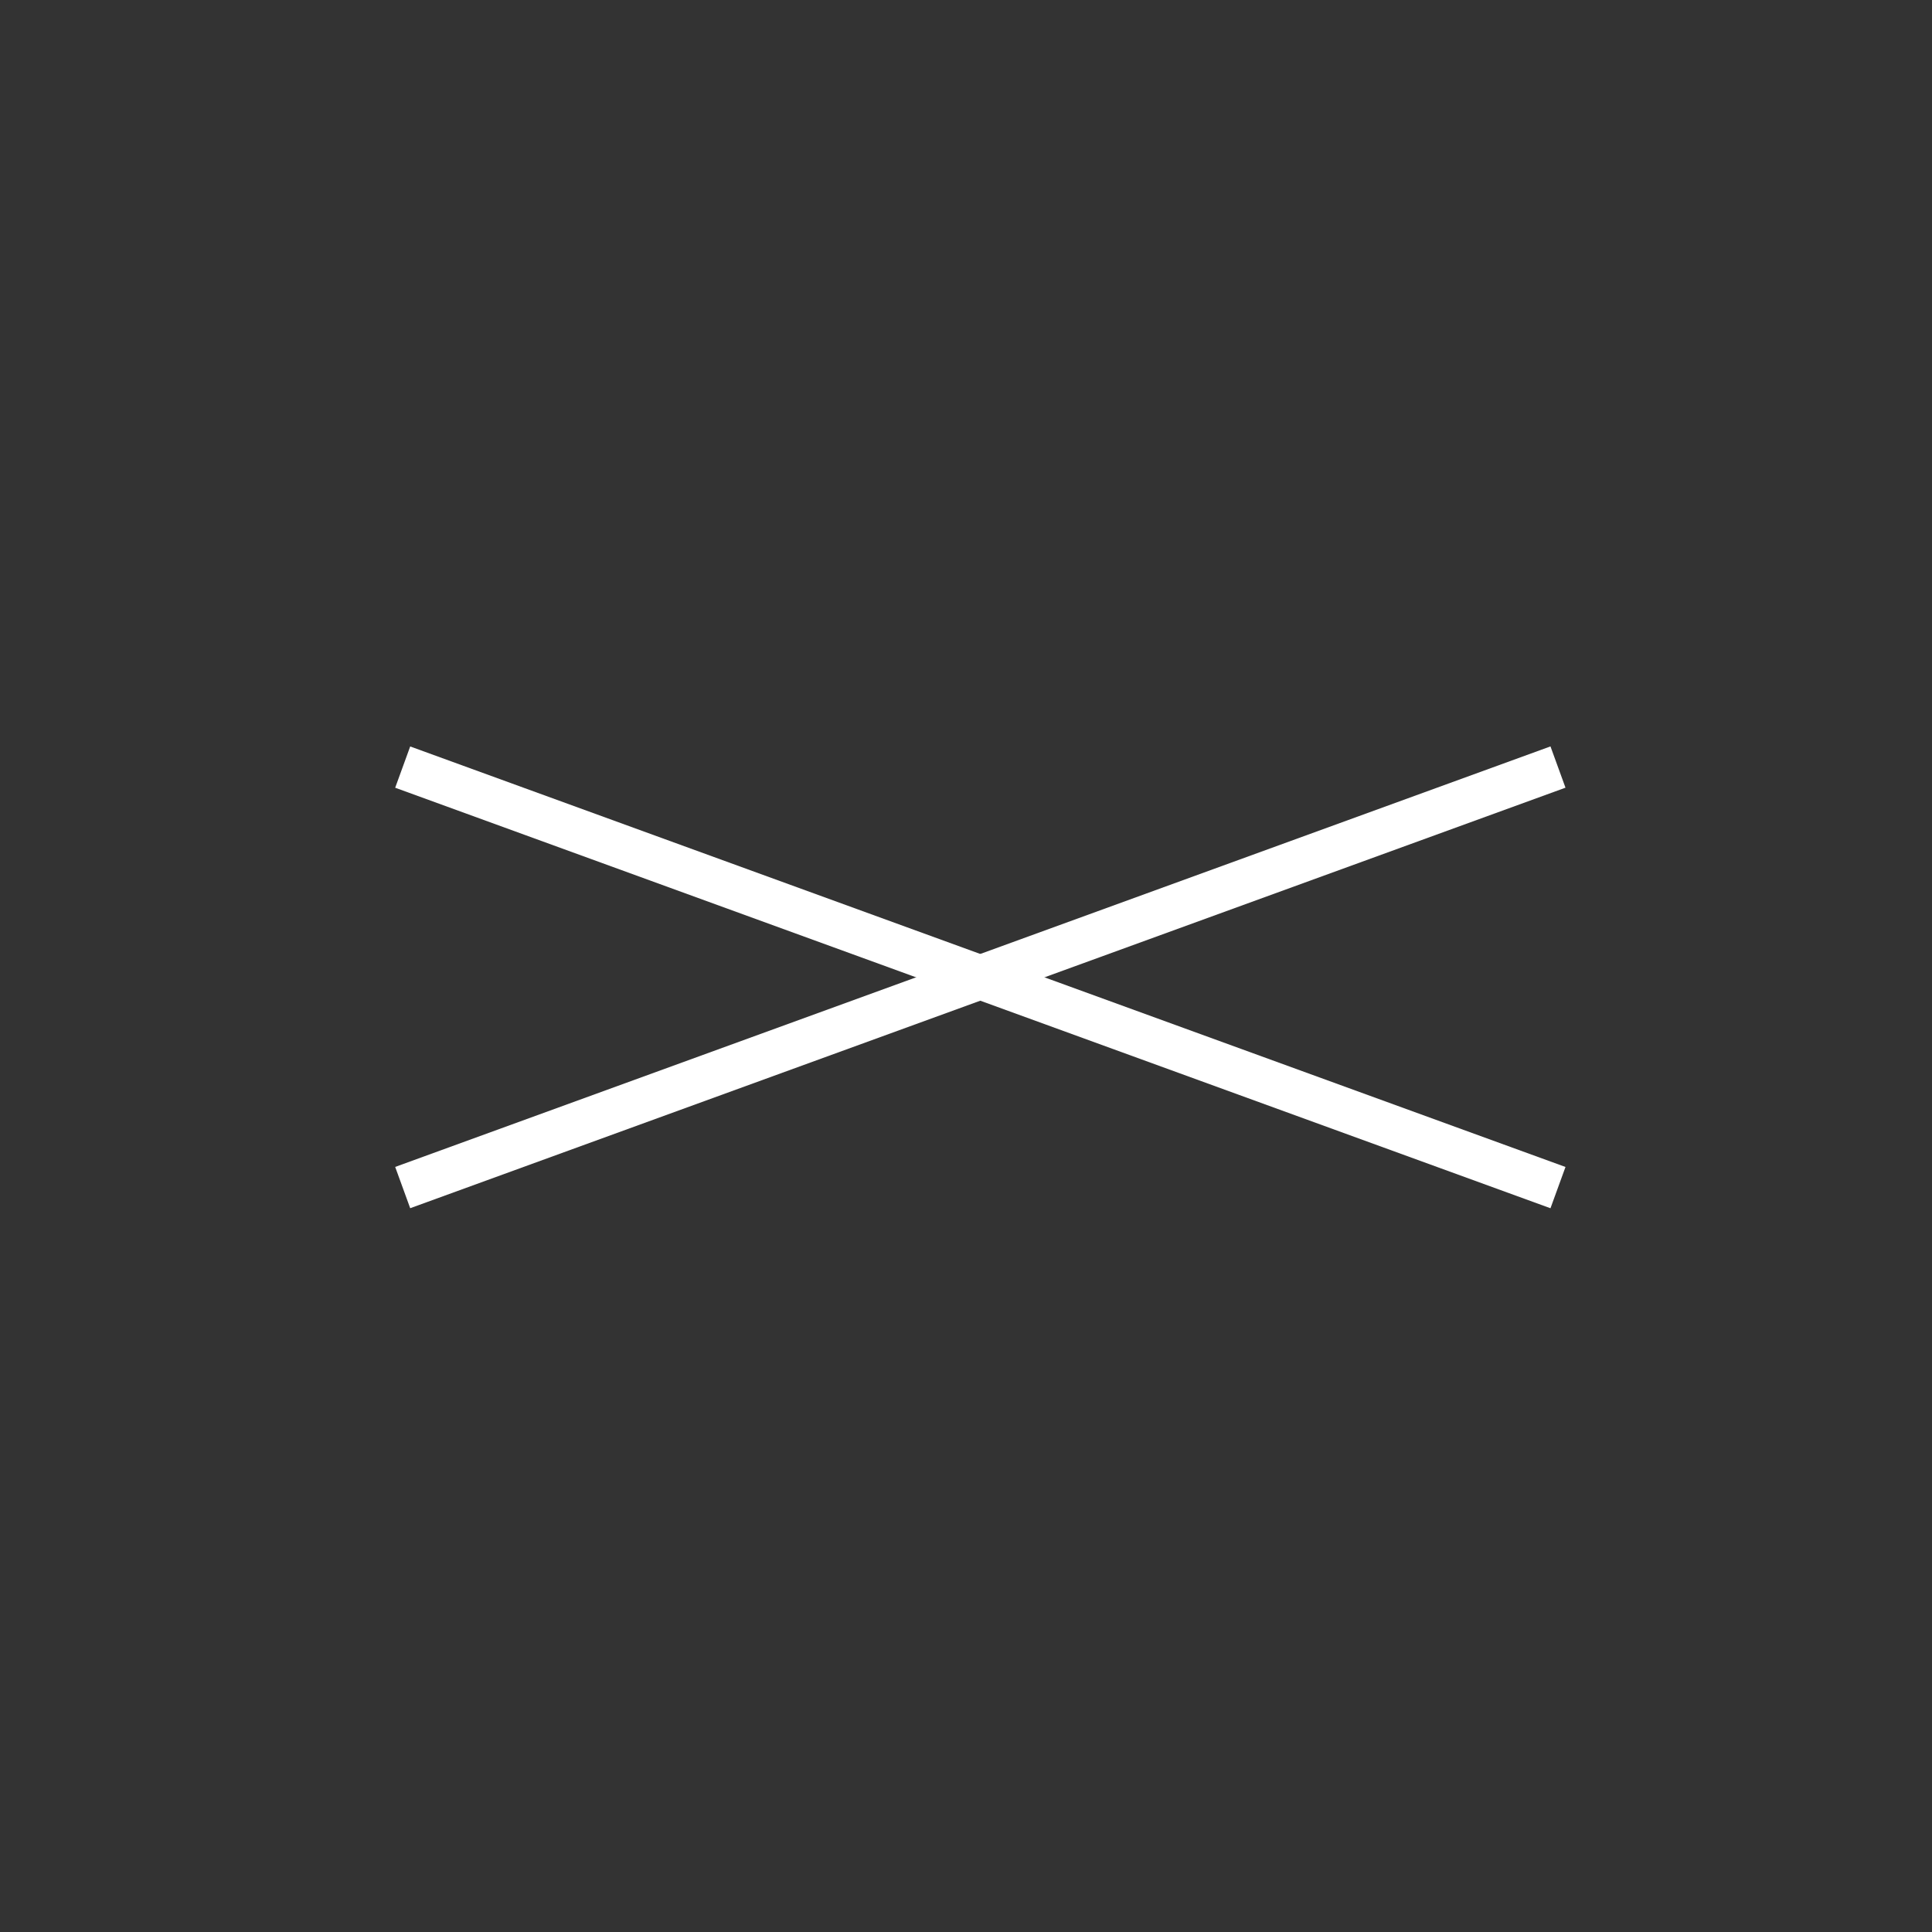 <svg width="44" height="44" fill="none" xmlns="http://www.w3.org/2000/svg"><rect width="100%" height="100%" fill="#333333" stroke="none"/><path fill="#fff" d="m9.342 17 26.311 9.577-.342.94L9 17.94z"/><path fill="#fff" d="m9 26.576 26.311-9.577.342.94-26.311 9.577z"/></svg>